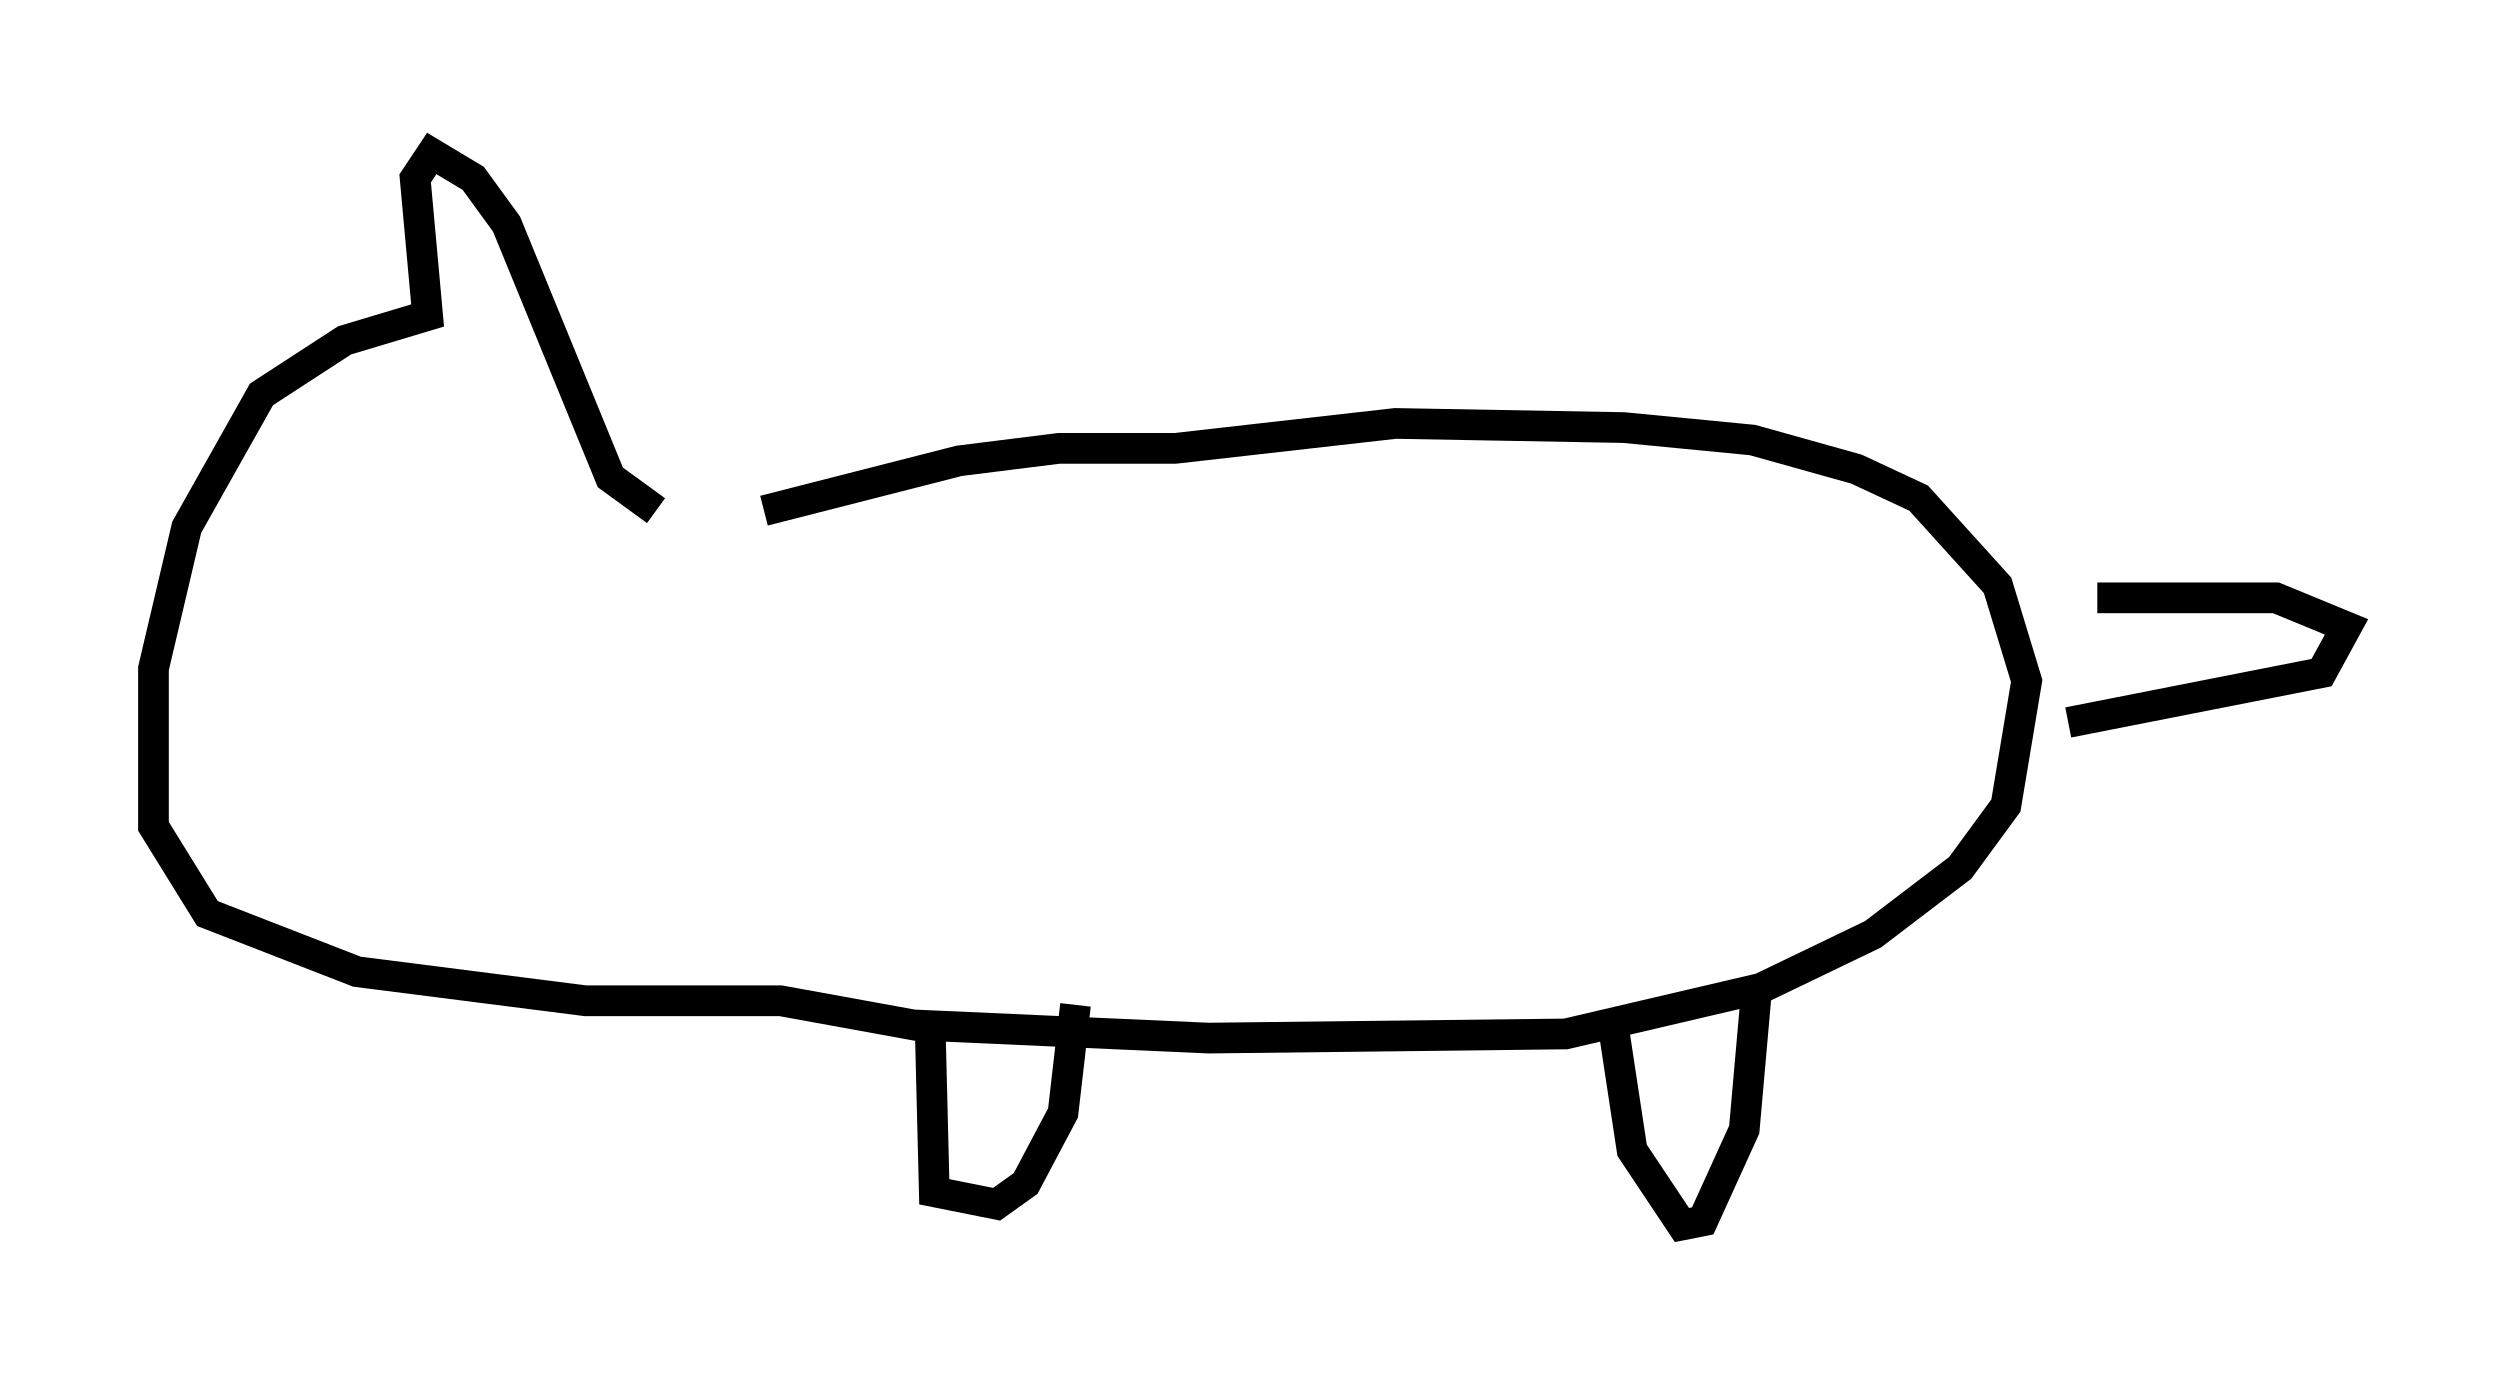 <?xml version="1.0" encoding="utf-8" ?>
<svg baseProfile="full" height="44.912" version="1.1" width="81.447" xmlns="http://www.w3.org/2000/svg" xmlns:ev="http://www.w3.org/2001/xml-events" xmlns:xlink="http://www.w3.org/1999/xlink"><defs /><rect fill="white" height="44.912" width="81.447" x="0" y="0" /><path d="M25.568, 16.908 m-4.195, -0.271 l-1.488, -1.083 -3.383, -8.254 l-1.083, -1.488 -1.353, -0.812 l-0.541, 0.812 0.406, 4.465 l-2.706, 0.812 -2.706, 1.759 l-2.436, 4.33 -1.083, 4.601 l0.0, 5.142 1.759, 2.842 l4.871, 1.894 7.442, 0.947 l6.36, 0.0 4.465, 0.812 m-5.007, -16.779 l6.36, -1.624 3.248, -0.406 l3.789, 0.0 7.172, -0.812 l7.442, 0.135 4.195, 0.406 l3.383, 0.947 2.03, 0.947 l2.571, 2.842 0.947, 3.112 l-0.677, 4.059 -1.488, 2.03 l-2.842, 2.165 -3.654, 1.759 l-6.36, 1.488 -11.637, 0.135 l-9.066, -0.406 0.135, 5.413 l2.03, 0.406 0.947, -0.677 l1.218, -2.3 0.406, -3.518 m17.456, 0.271 l0.677, 4.465 1.624, 2.436 l0.677, -0.135 1.353, -2.977 l0.406, -4.601 m11.096, -12.72 l5.819, 0.0 2.3, 0.947 l-0.812, 1.488 -8.254, 1.624 " fill="none" stroke="black" stroke-width="1" /></svg>